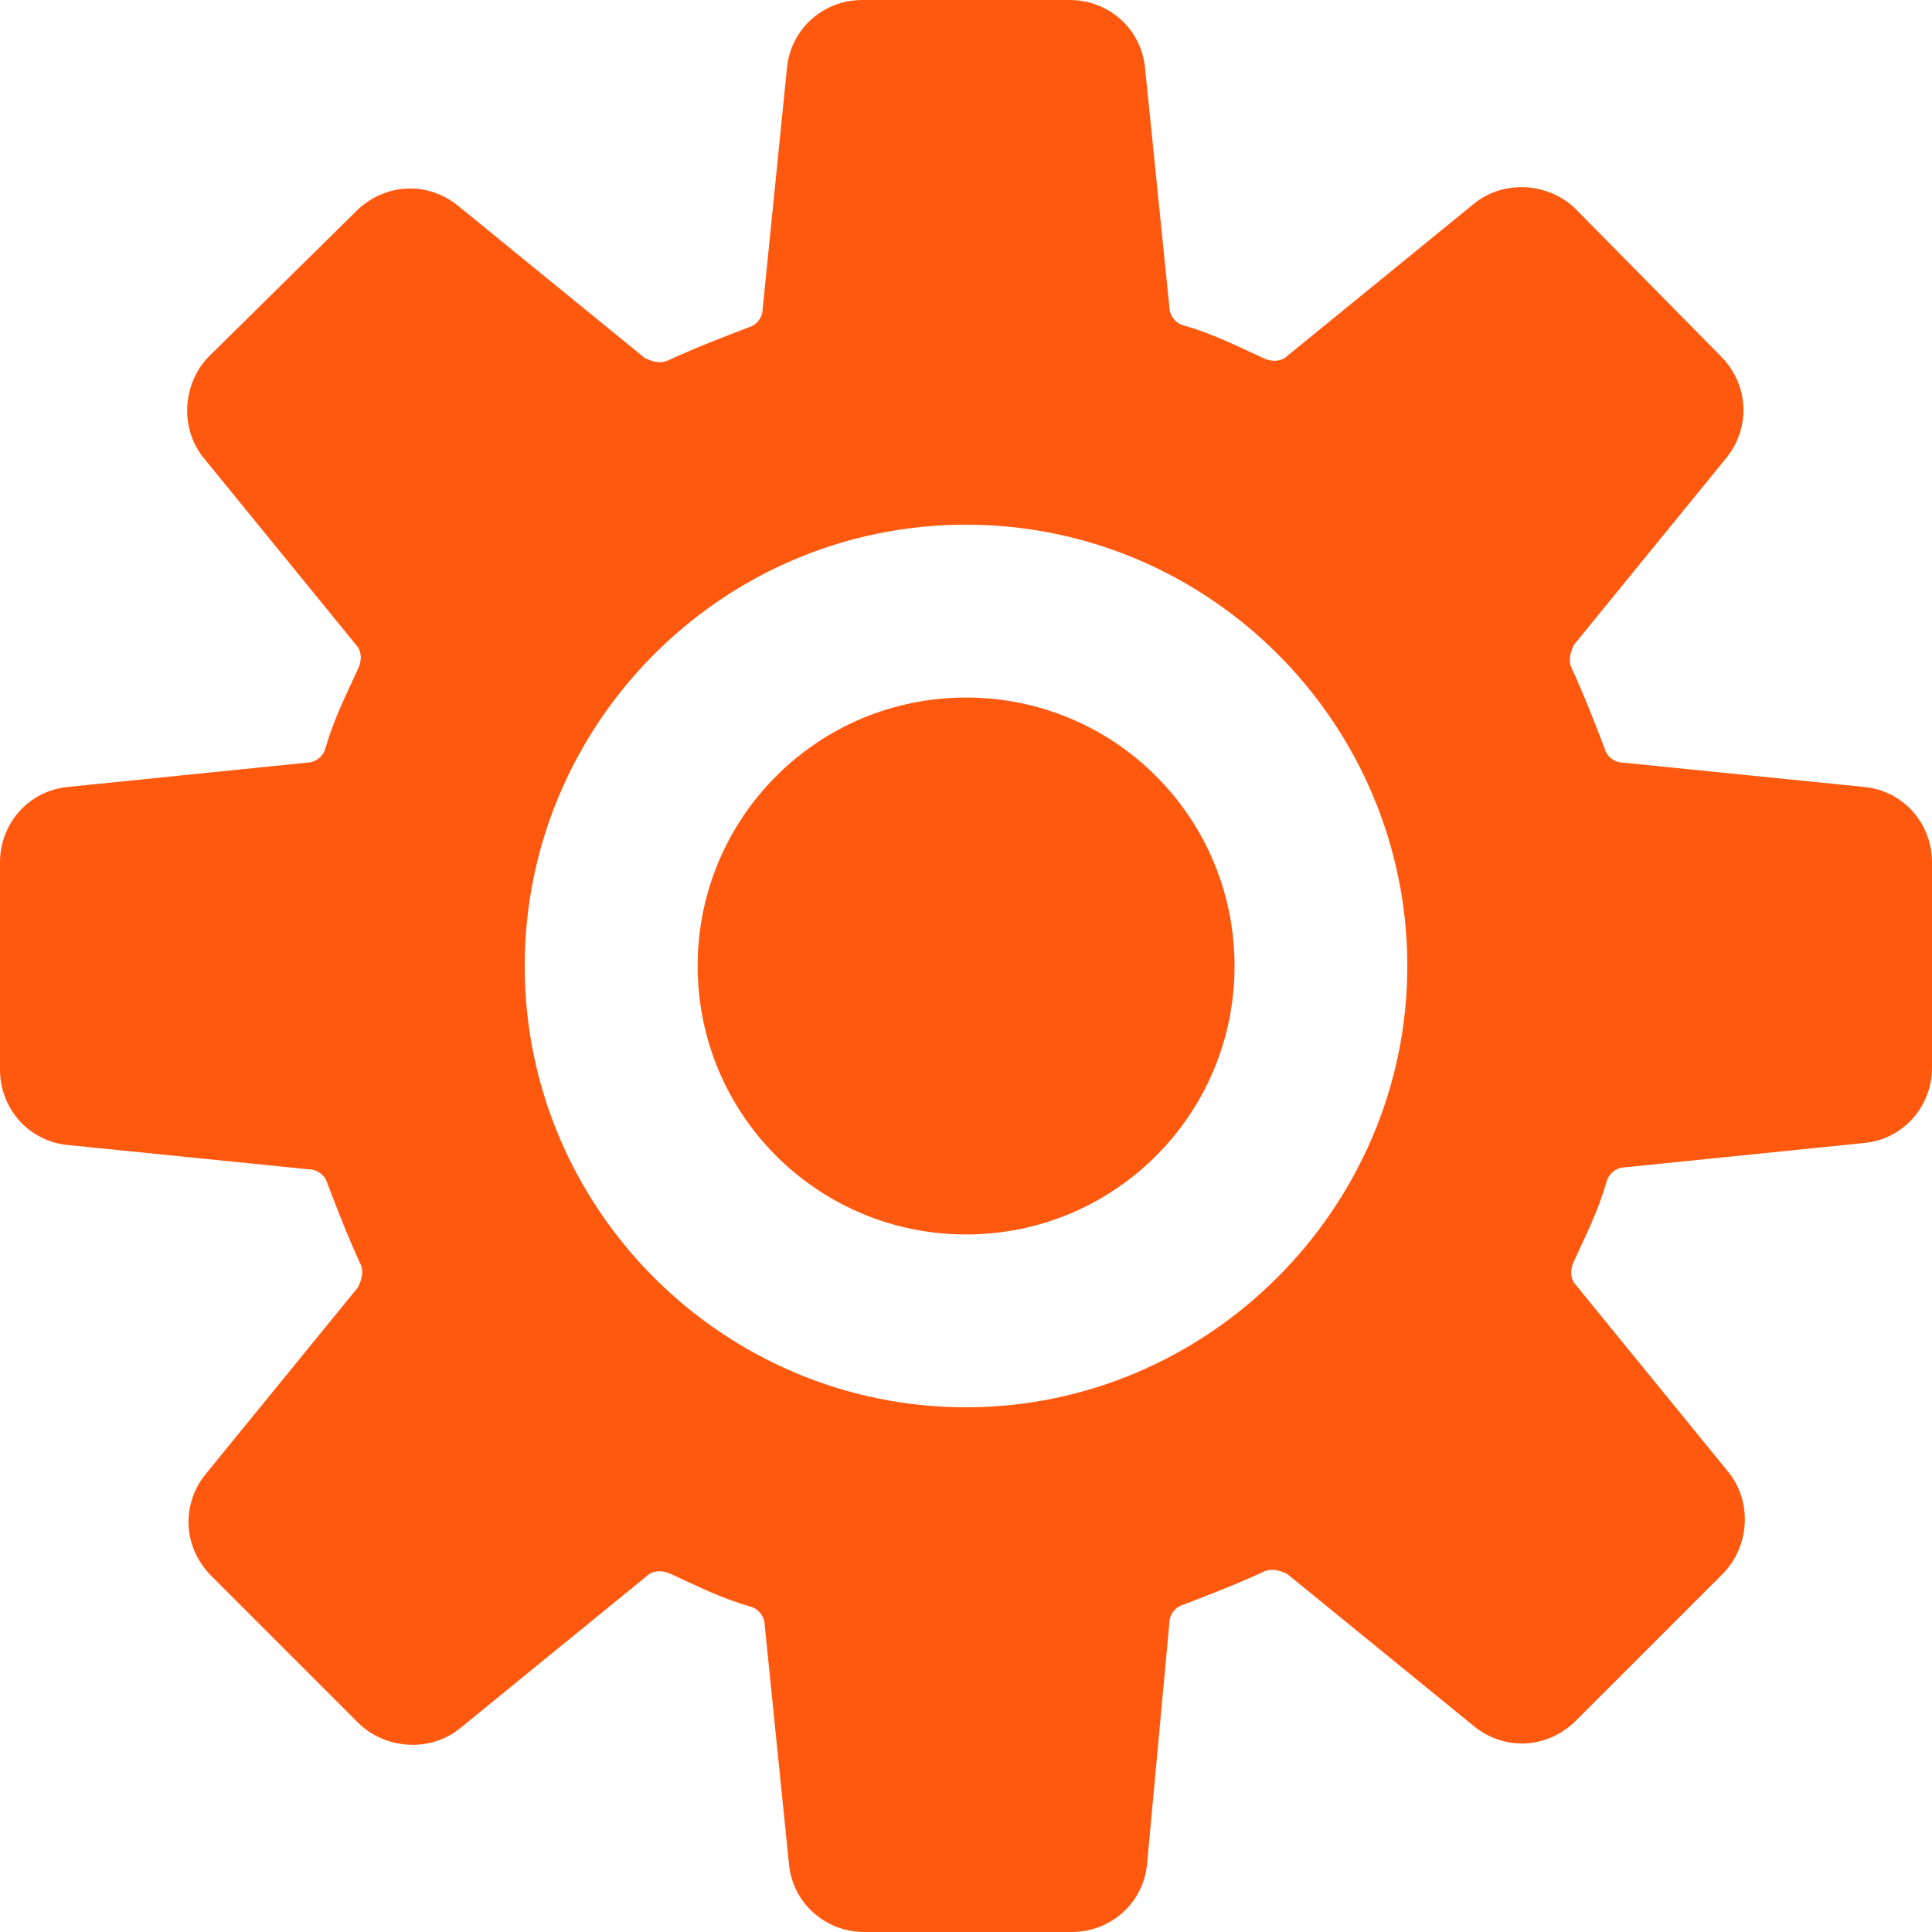 <svg width="77" height="77" viewBox="0 0 77 77" fill="none" xmlns="http://www.w3.org/2000/svg">
<path d="M74.325 31.367L64.68 30.395C64.356 30.395 64.031 30.152 63.951 29.827C63.545 28.773 63.14 27.72 62.654 26.666C62.491 26.342 62.573 26.017 62.734 25.694L68.813 18.237C69.786 17.021 69.705 15.319 68.57 14.184L62.816 8.348C61.762 7.294 59.979 7.133 58.763 8.105L51.306 14.184C51.063 14.427 50.658 14.427 50.334 14.265C49.28 13.779 48.308 13.293 47.173 12.968C46.849 12.887 46.605 12.563 46.605 12.239L45.633 2.675C45.471 1.135 44.174 0 42.634 0H34.367C32.826 0 31.529 1.135 31.368 2.675L30.395 12.32C30.395 12.644 30.152 12.969 29.827 13.05C28.773 13.455 27.72 13.86 26.666 14.346C26.342 14.509 26.017 14.427 25.694 14.266L18.237 8.186C17.021 7.214 15.319 7.294 14.184 8.429L8.348 14.184C7.294 15.238 7.133 17.021 8.105 18.237L14.184 25.694C14.427 25.937 14.427 26.342 14.265 26.666C13.779 27.72 13.293 28.692 12.968 29.827C12.887 30.151 12.563 30.395 12.239 30.395L2.675 31.367C1.135 31.529 0 32.826 0 34.366V42.634C0 44.174 1.135 45.471 2.675 45.632L12.32 46.605C12.644 46.605 12.969 46.849 13.05 47.173C13.455 48.227 13.86 49.28 14.346 50.334C14.509 50.658 14.427 50.983 14.266 51.307L8.186 58.763C7.214 59.979 7.294 61.681 8.429 62.816L14.265 68.652C15.319 69.706 17.102 69.867 18.318 68.895L25.774 62.816C26.018 62.573 26.423 62.573 26.747 62.735C27.801 63.221 28.773 63.708 29.908 64.032C30.232 64.113 30.476 64.438 30.476 64.761L31.448 74.325C31.61 75.865 32.907 77 34.447 77H42.714C44.255 77 45.551 75.865 45.713 74.325L46.605 64.68C46.605 64.356 46.848 64.031 47.173 63.951C48.227 63.545 49.28 63.14 50.334 62.654C50.658 62.491 50.983 62.573 51.306 62.734L58.763 68.813C59.979 69.786 61.681 69.705 62.816 68.57L68.652 62.734C69.706 61.681 69.867 59.897 68.895 58.682L62.816 51.225C62.573 50.982 62.573 50.577 62.735 50.253C63.221 49.199 63.708 48.226 64.032 47.092C64.113 46.768 64.437 46.524 64.761 46.524L74.325 45.551C75.865 45.389 77 44.093 77 42.553V34.367C77 32.826 75.865 31.529 74.325 31.367L74.325 31.367ZM38.5 56.088C28.855 56.088 20.912 48.226 20.912 38.5C20.912 28.854 28.774 20.911 38.5 20.911C48.226 20.911 56.089 28.854 56.089 38.5C56.089 48.145 48.145 56.088 38.5 56.088Z" fill="#FF5910"/>
<path d="M38.504 27.801C32.587 27.801 27.805 32.583 27.805 38.5C27.805 44.417 32.587 49.199 38.504 49.199C44.421 49.199 49.203 44.417 49.203 38.5C49.203 32.583 44.421 27.801 38.504 27.801Z" fill="#FF5910"/>
</svg>
